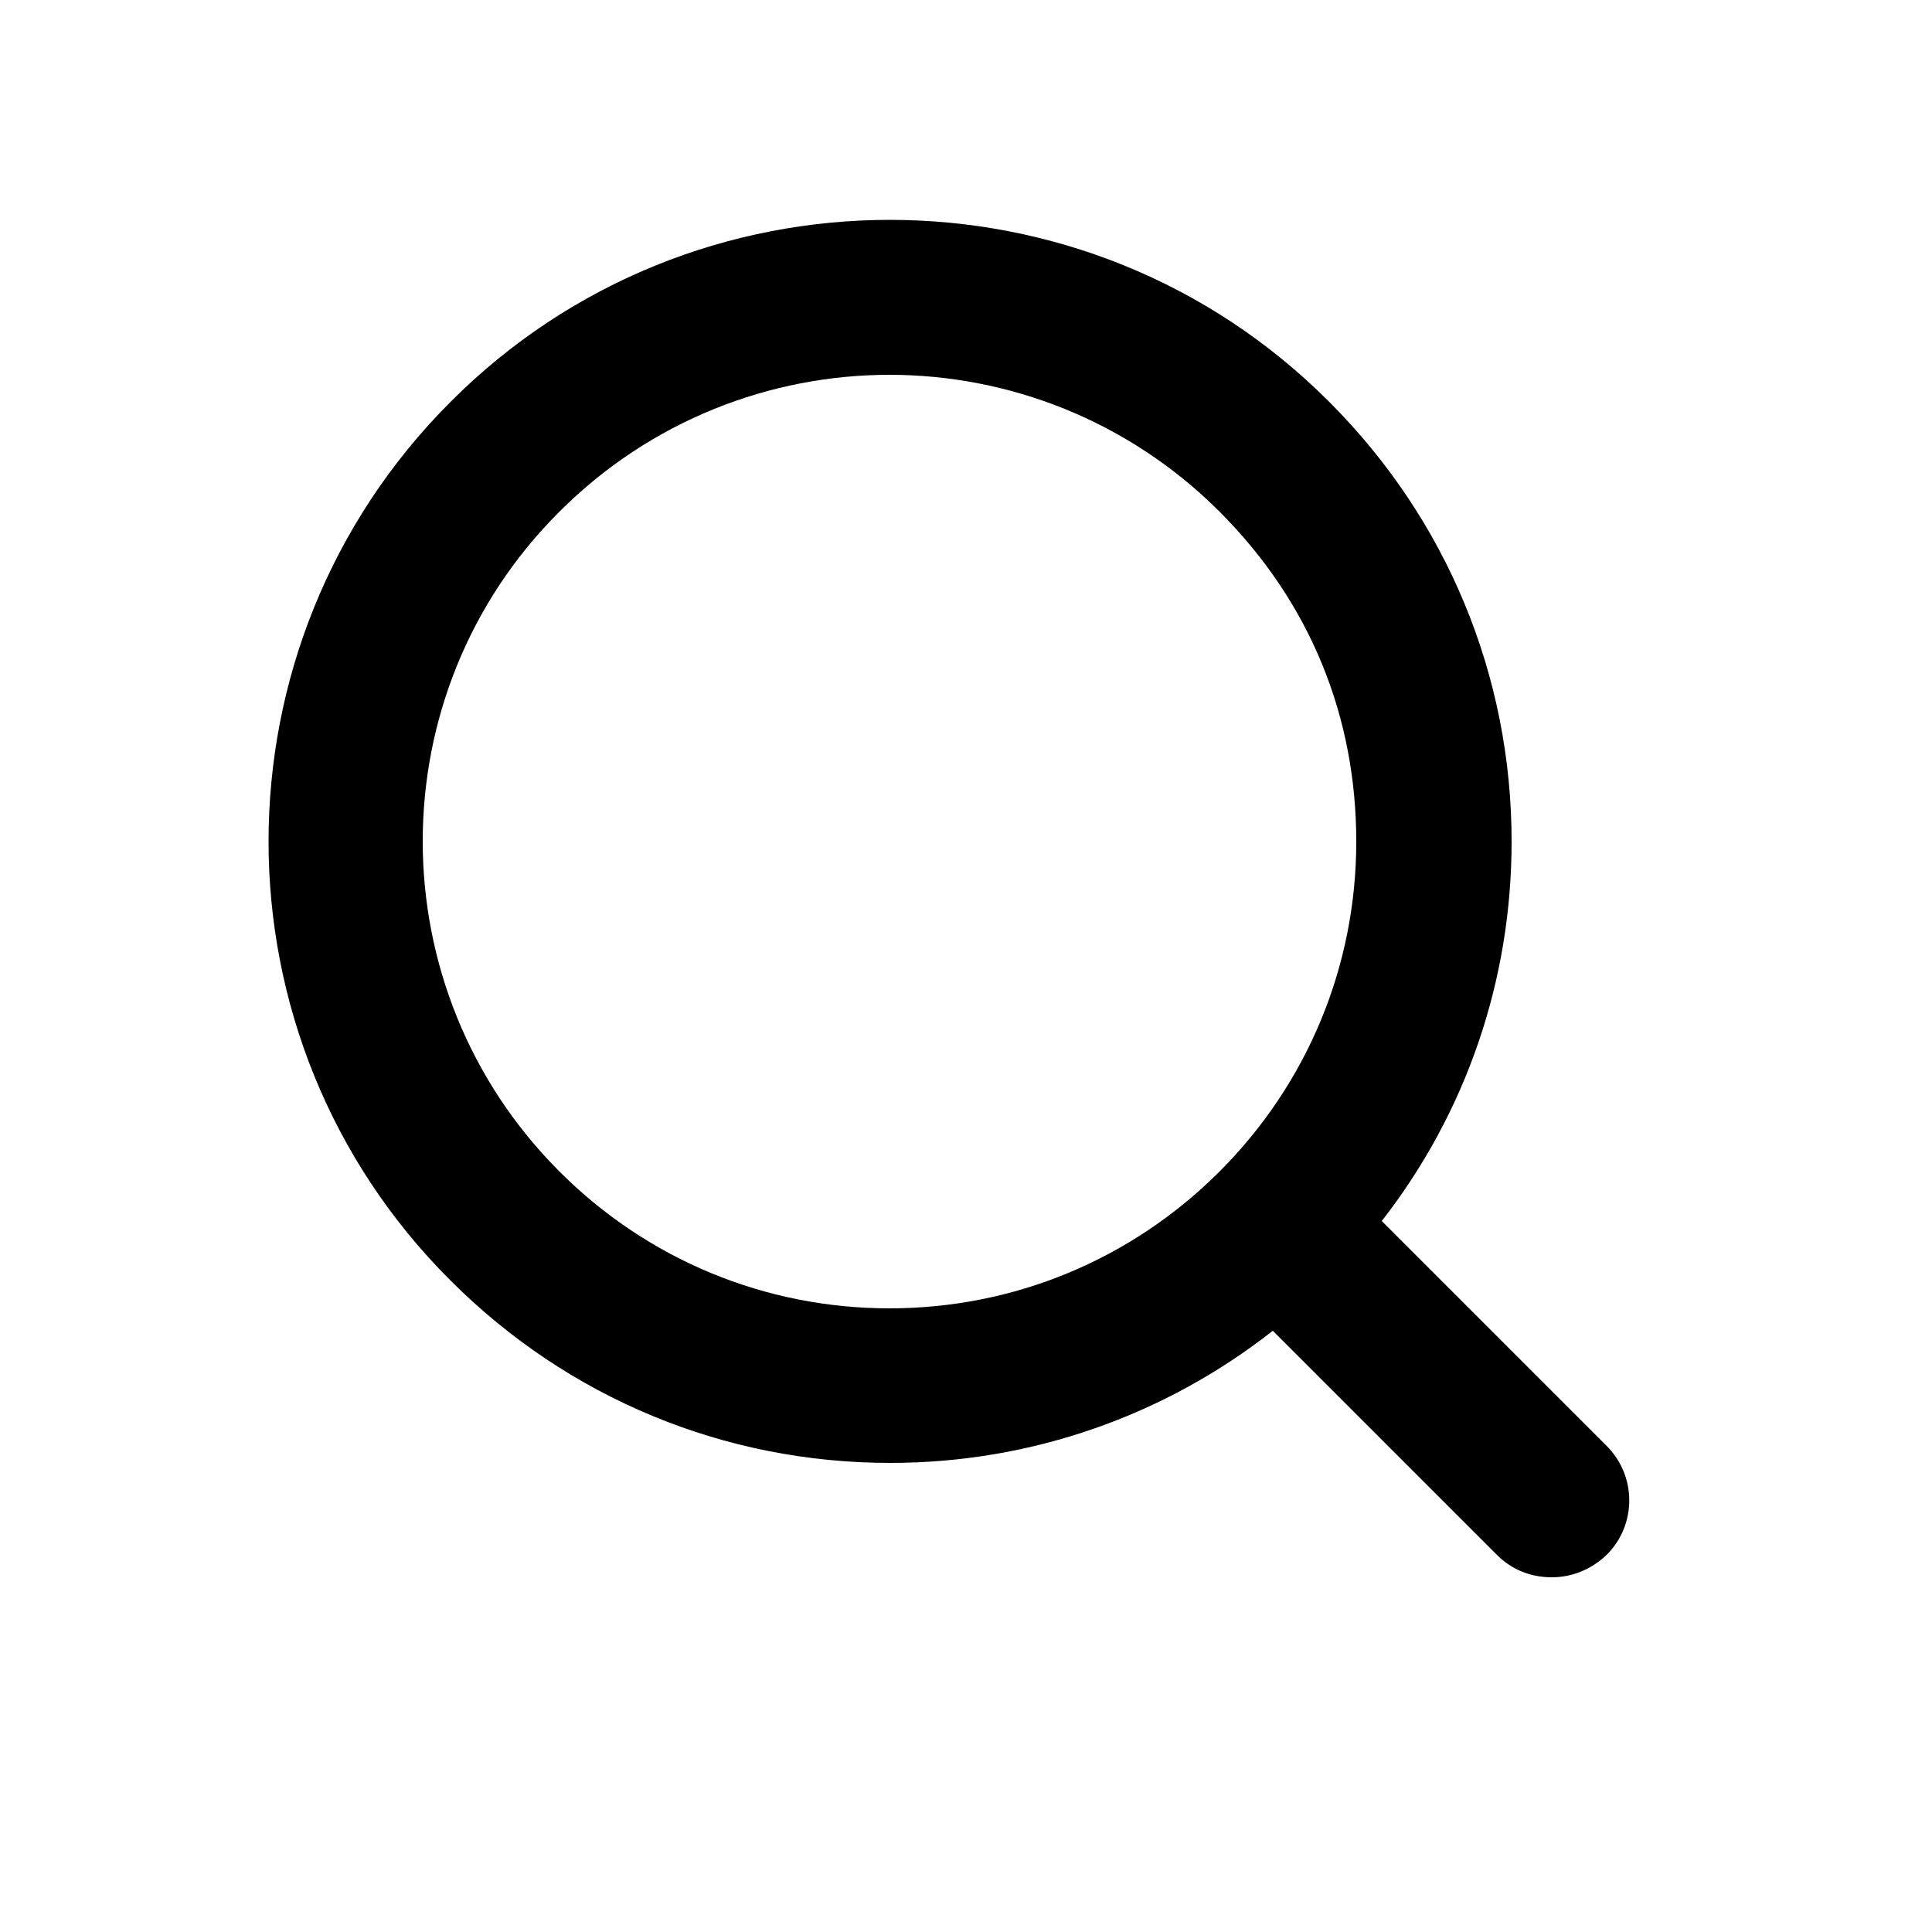 <svg fill="none" height="512" viewBox="0 0 25 25" width="512" xmlns="http://www.w3.org/2000/svg"><path d="m20.78 18.7-2.9-2.9c1.09-1.4 1.68-3.11 1.68-4.91 0-2.15-.84-4.17-2.36-5.69-3.13-3.14-8.24-3.14-11.37 0-3.14 3.14-3.14 8.24 0 11.37 1.52 1.52 3.54 2.36 5.69 2.36 1.82 0 3.55-.61 4.95-1.71l2.9 2.9c.2.2.45.29.71.29s.51-.1.71-.29c.39-.39.39-1.02 0-1.41zm-13.54-3.54c-2.36-2.36-2.36-6.19 0-8.54 1.18-1.18 2.73-1.77 4.27-1.77 1.54 0 3.09.59 4.27 1.77s1.77 2.66 1.77 4.27-.63 3.13-1.77 4.27-2.66 1.77-4.27 1.77c-1.61 0-3.13-.63-4.27-1.77z" fill="rgb(0,0,0)"/></svg>